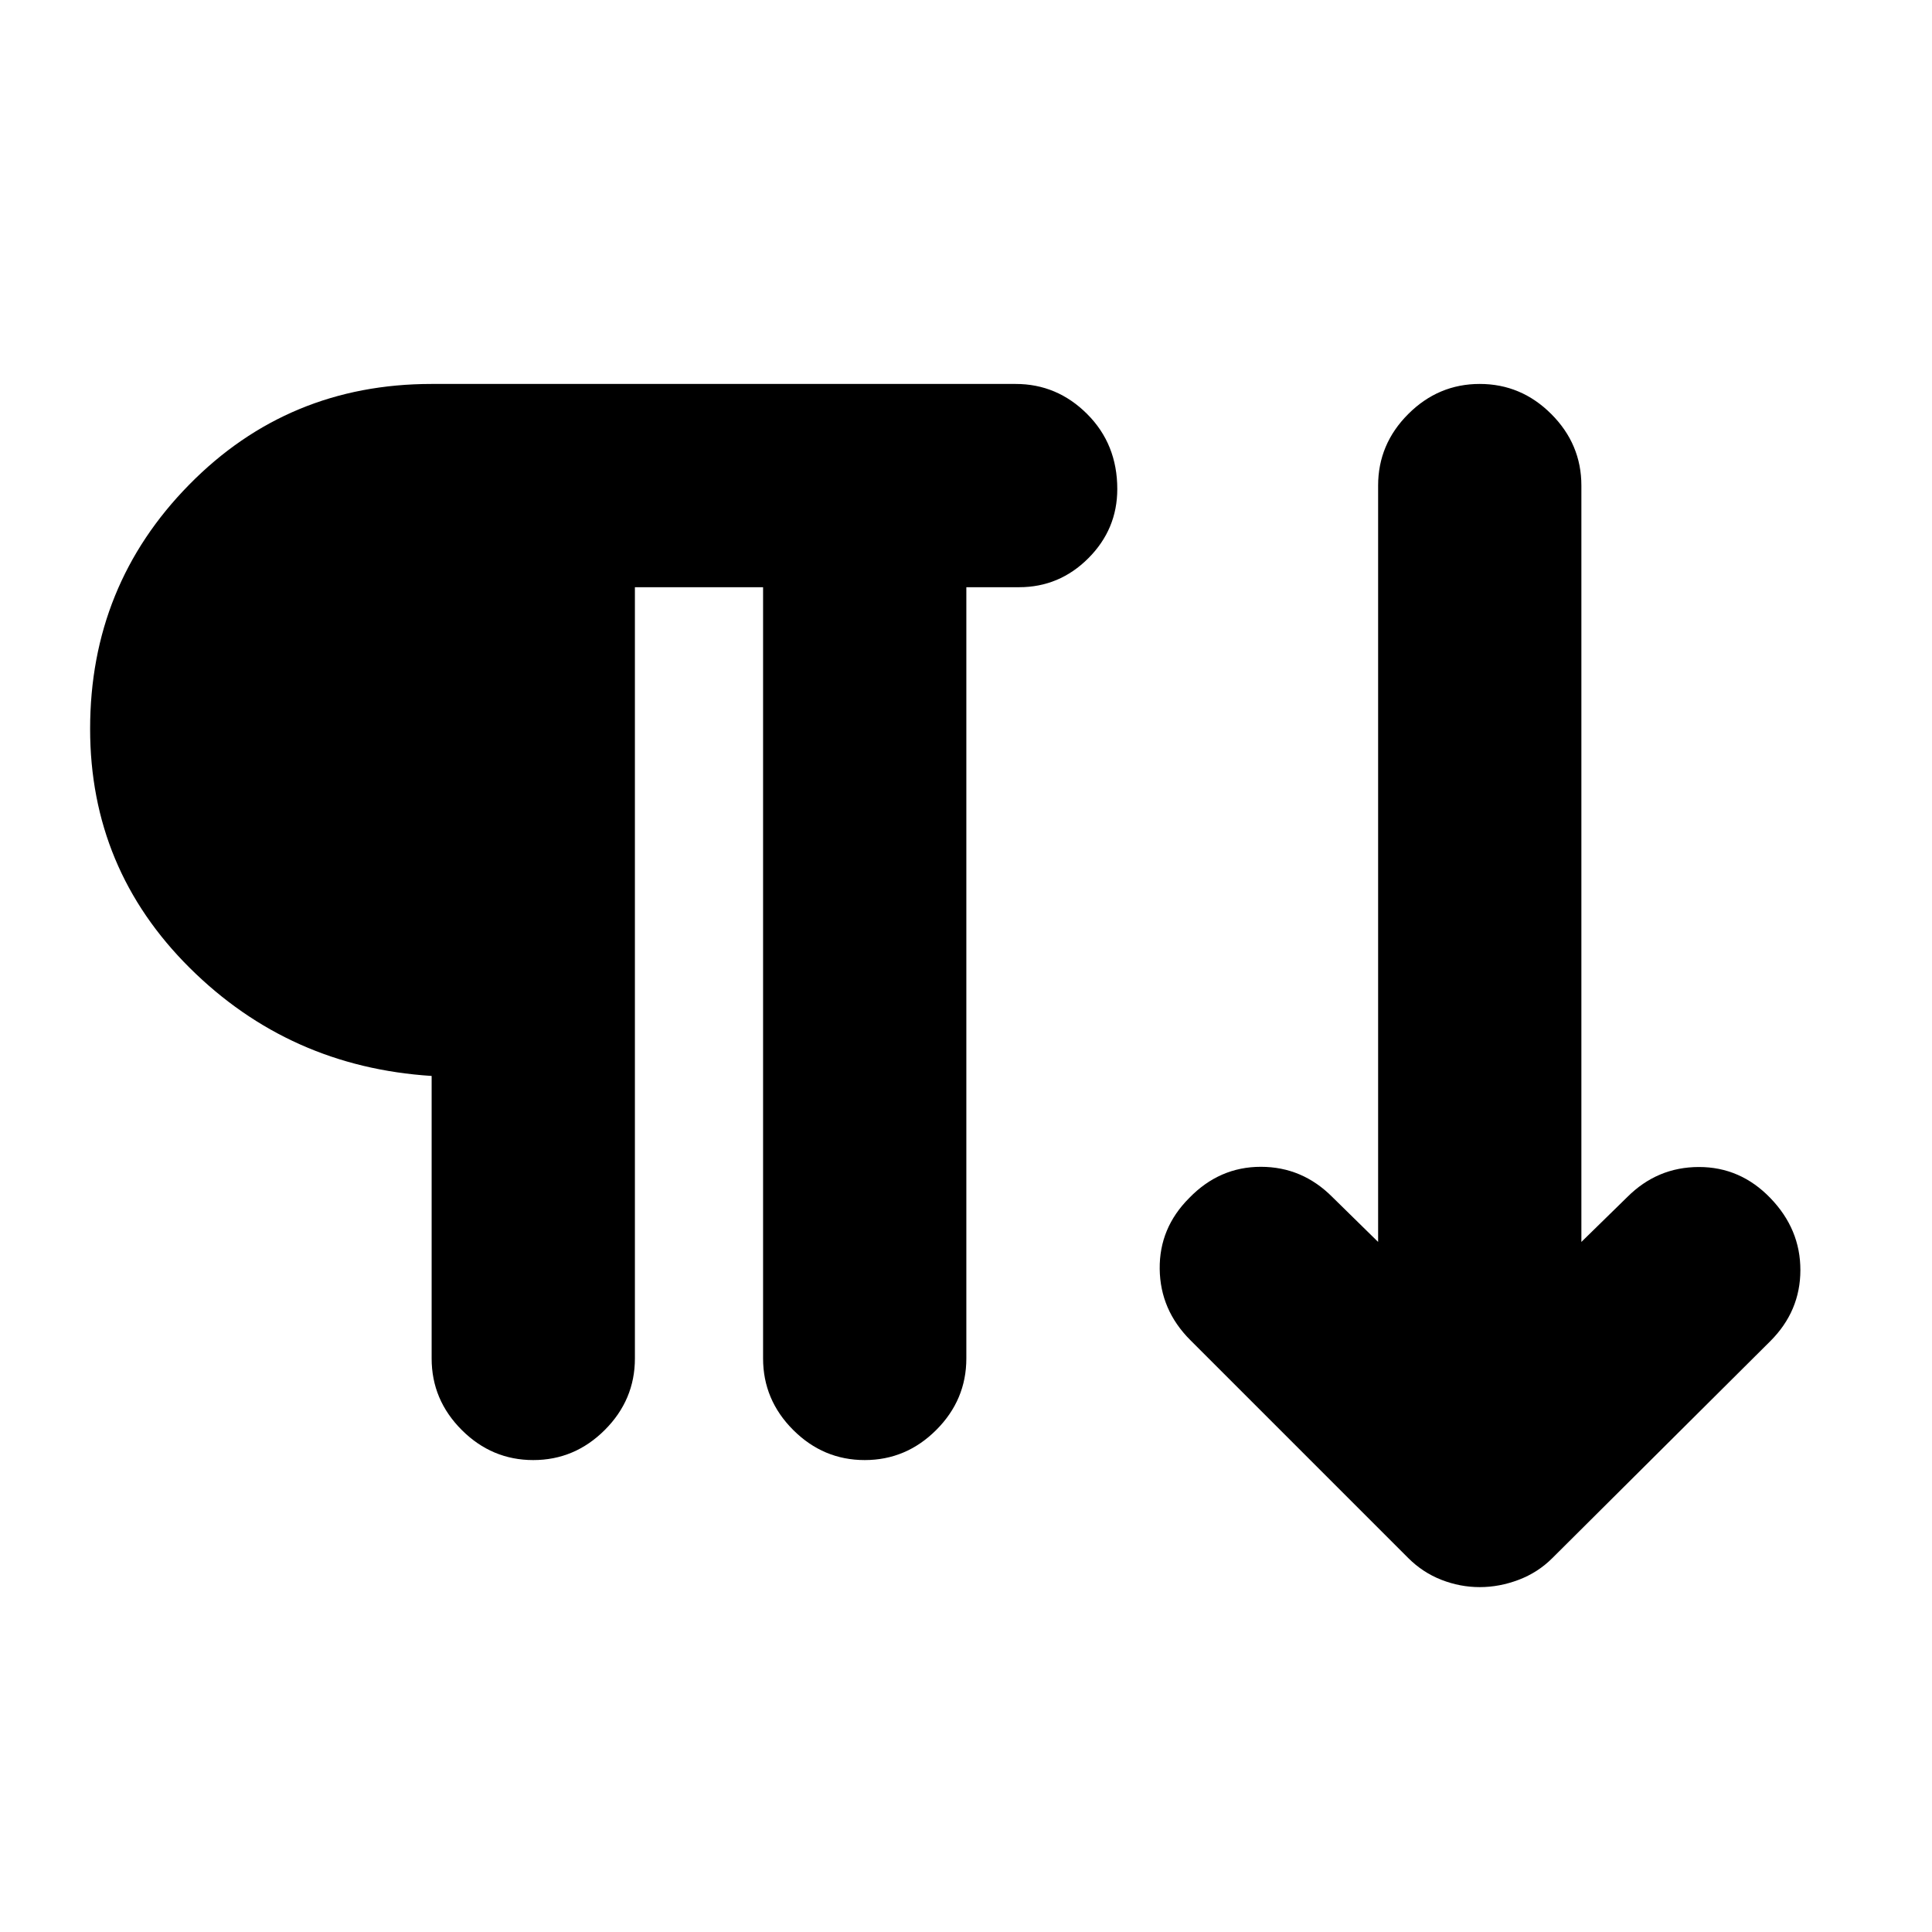 <svg xmlns="http://www.w3.org/2000/svg" height="24" viewBox="0 -960 960 960" width="24"><path d="M264.98-234.5q-20.59 0-35.55-14.96-14.95-14.95-14.95-35.54v-140.37q-70.72-4.52-120.21-53.69-49.49-49.18-49.49-118.77 0-71.28 49.21-121.33 49.2-50.06 120.49-50.06h290.19q20.59 0 35.55 14.96 14.95 14.96 14.95 37.24 0 20.02-14.39 34.41-14.39 14.39-34.41 14.39h-26.2V-285q0 20.59-14.95 35.54-14.96 14.96-35.55 14.96-20.58 0-35.54-14.96-14.96-14.95-14.96-35.54v-383.22h-63.69V-285q0 20.59-14.96 35.54-14.96 14.96-35.54 14.96Zm470.3 63.13q-9.76 0-19.05-3.63-9.29-3.63-16.49-10.83L591.46-294.11q-14.96-14.96-15.21-35.33-.25-20.36 14.64-35.26 15.02-15.52 35.61-15.52t35.54 15.02l22.74 22.31v-375.83q0-20.58 14.96-35.54t35.54-14.96q20.59 0 35.55 14.96 14.95 14.96 14.95 35.54v375.83l22.81-22.31q14.89-14.89 35.54-14.92 20.65-.03 35.55 15.42 14.95 15.46 14.92 35.83-.03 20.37-14.92 35.26L771.39-185.83q-7.19 7.2-16.77 10.83-9.58 3.63-19.34 3.63Z"/></svg>
